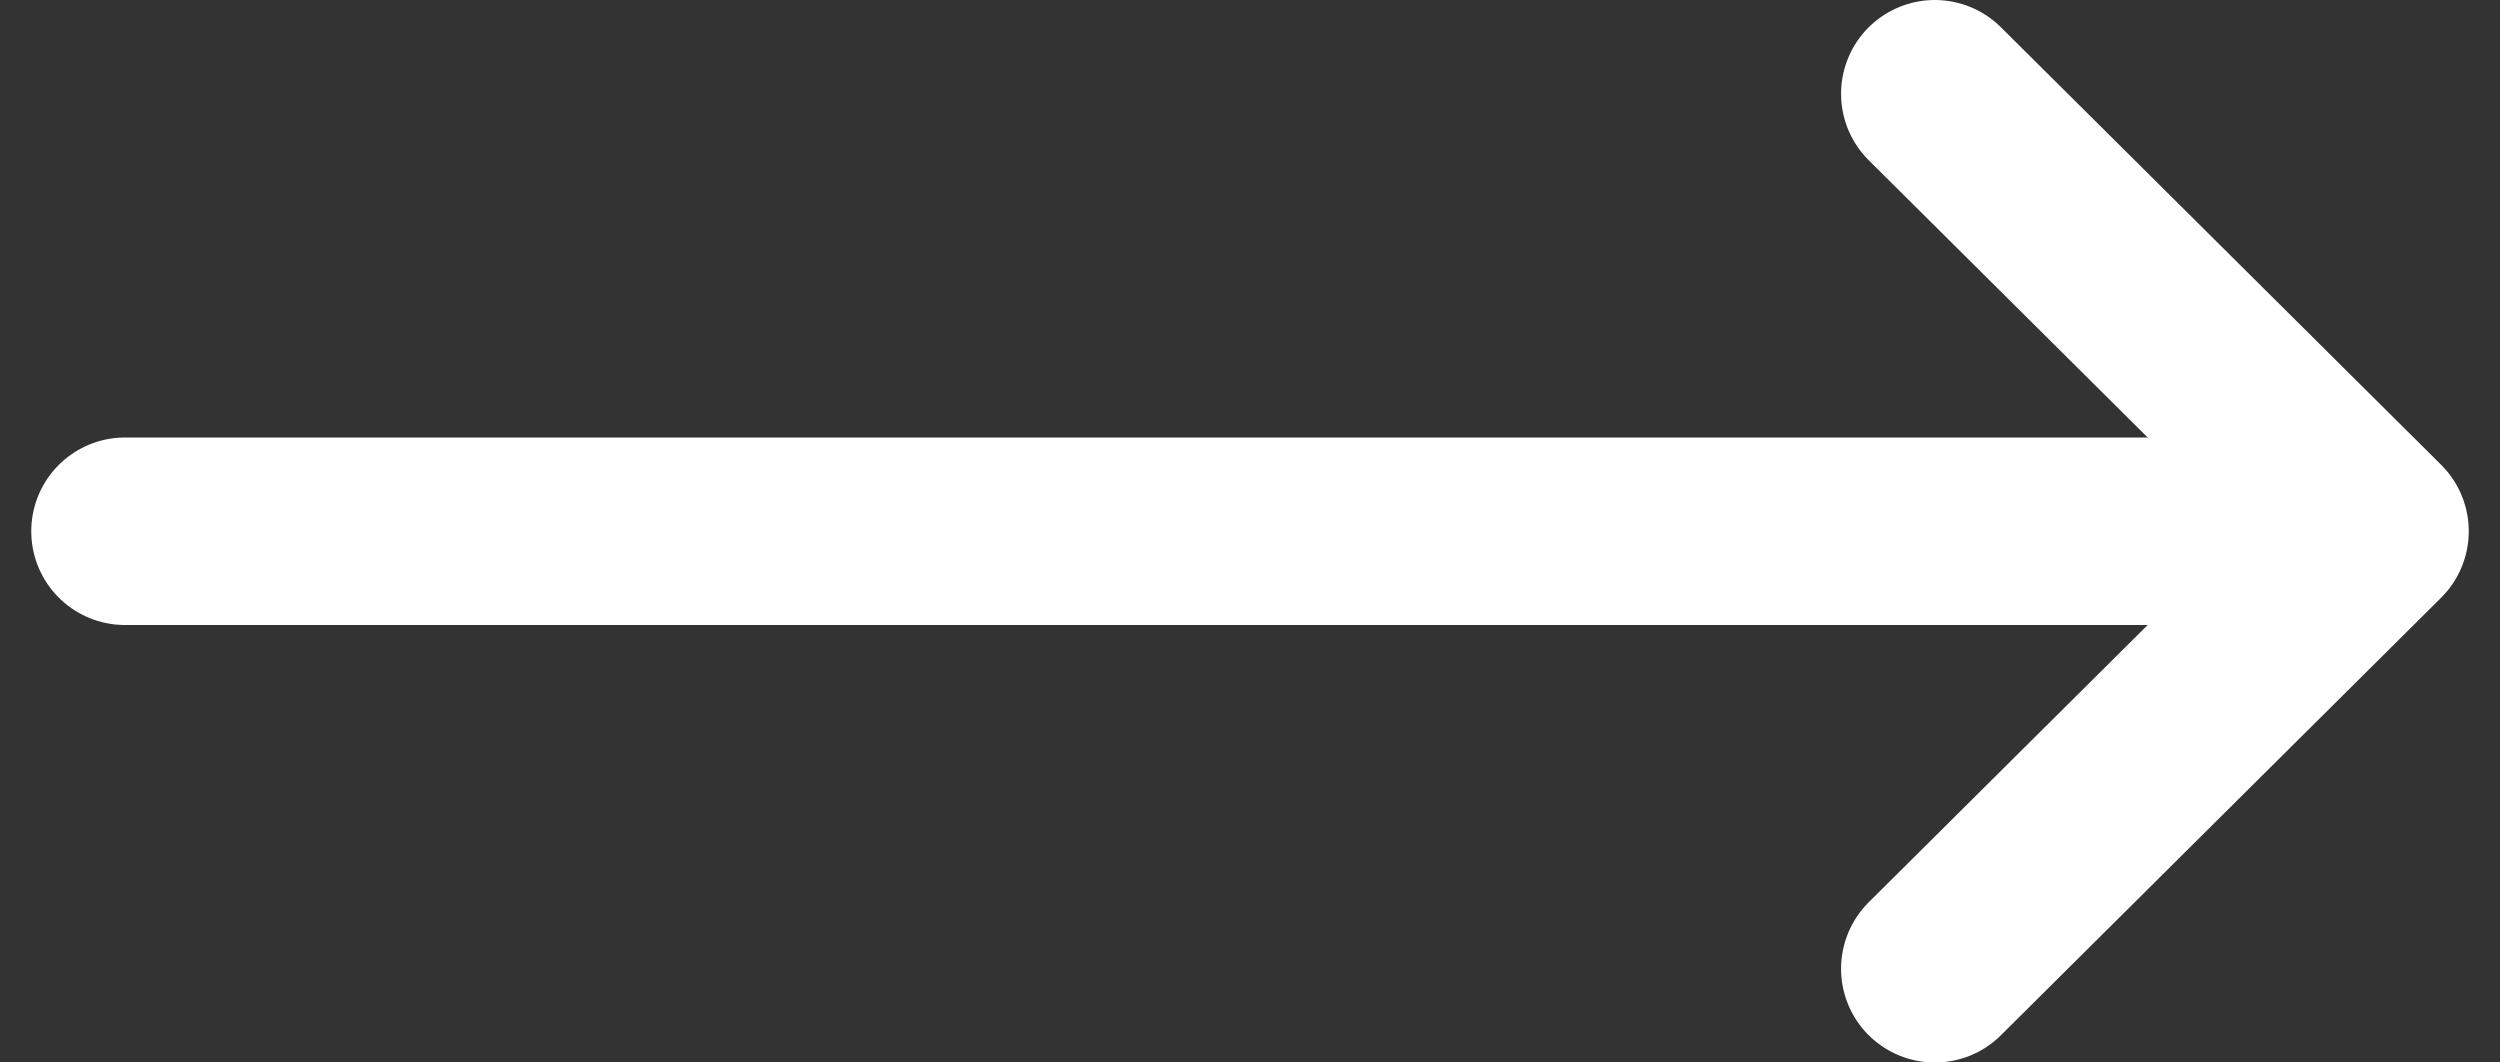<svg width="40" height="17" viewBox="0 0 40 17" fill="none" xmlns="http://www.w3.org/2000/svg">
<rect x="0" y="0" width="40" height="17" fill="#333333" stroke="none"/>
<path d="M30.957 1.5L38 8.5L30.957 15.5" stroke="white" stroke-width="3" stroke-linecap="round" stroke-linejoin="round"/>
<path d="M37.217 8.5H2" stroke="white" stroke-width="3" stroke-linecap="round"/>
</svg>
